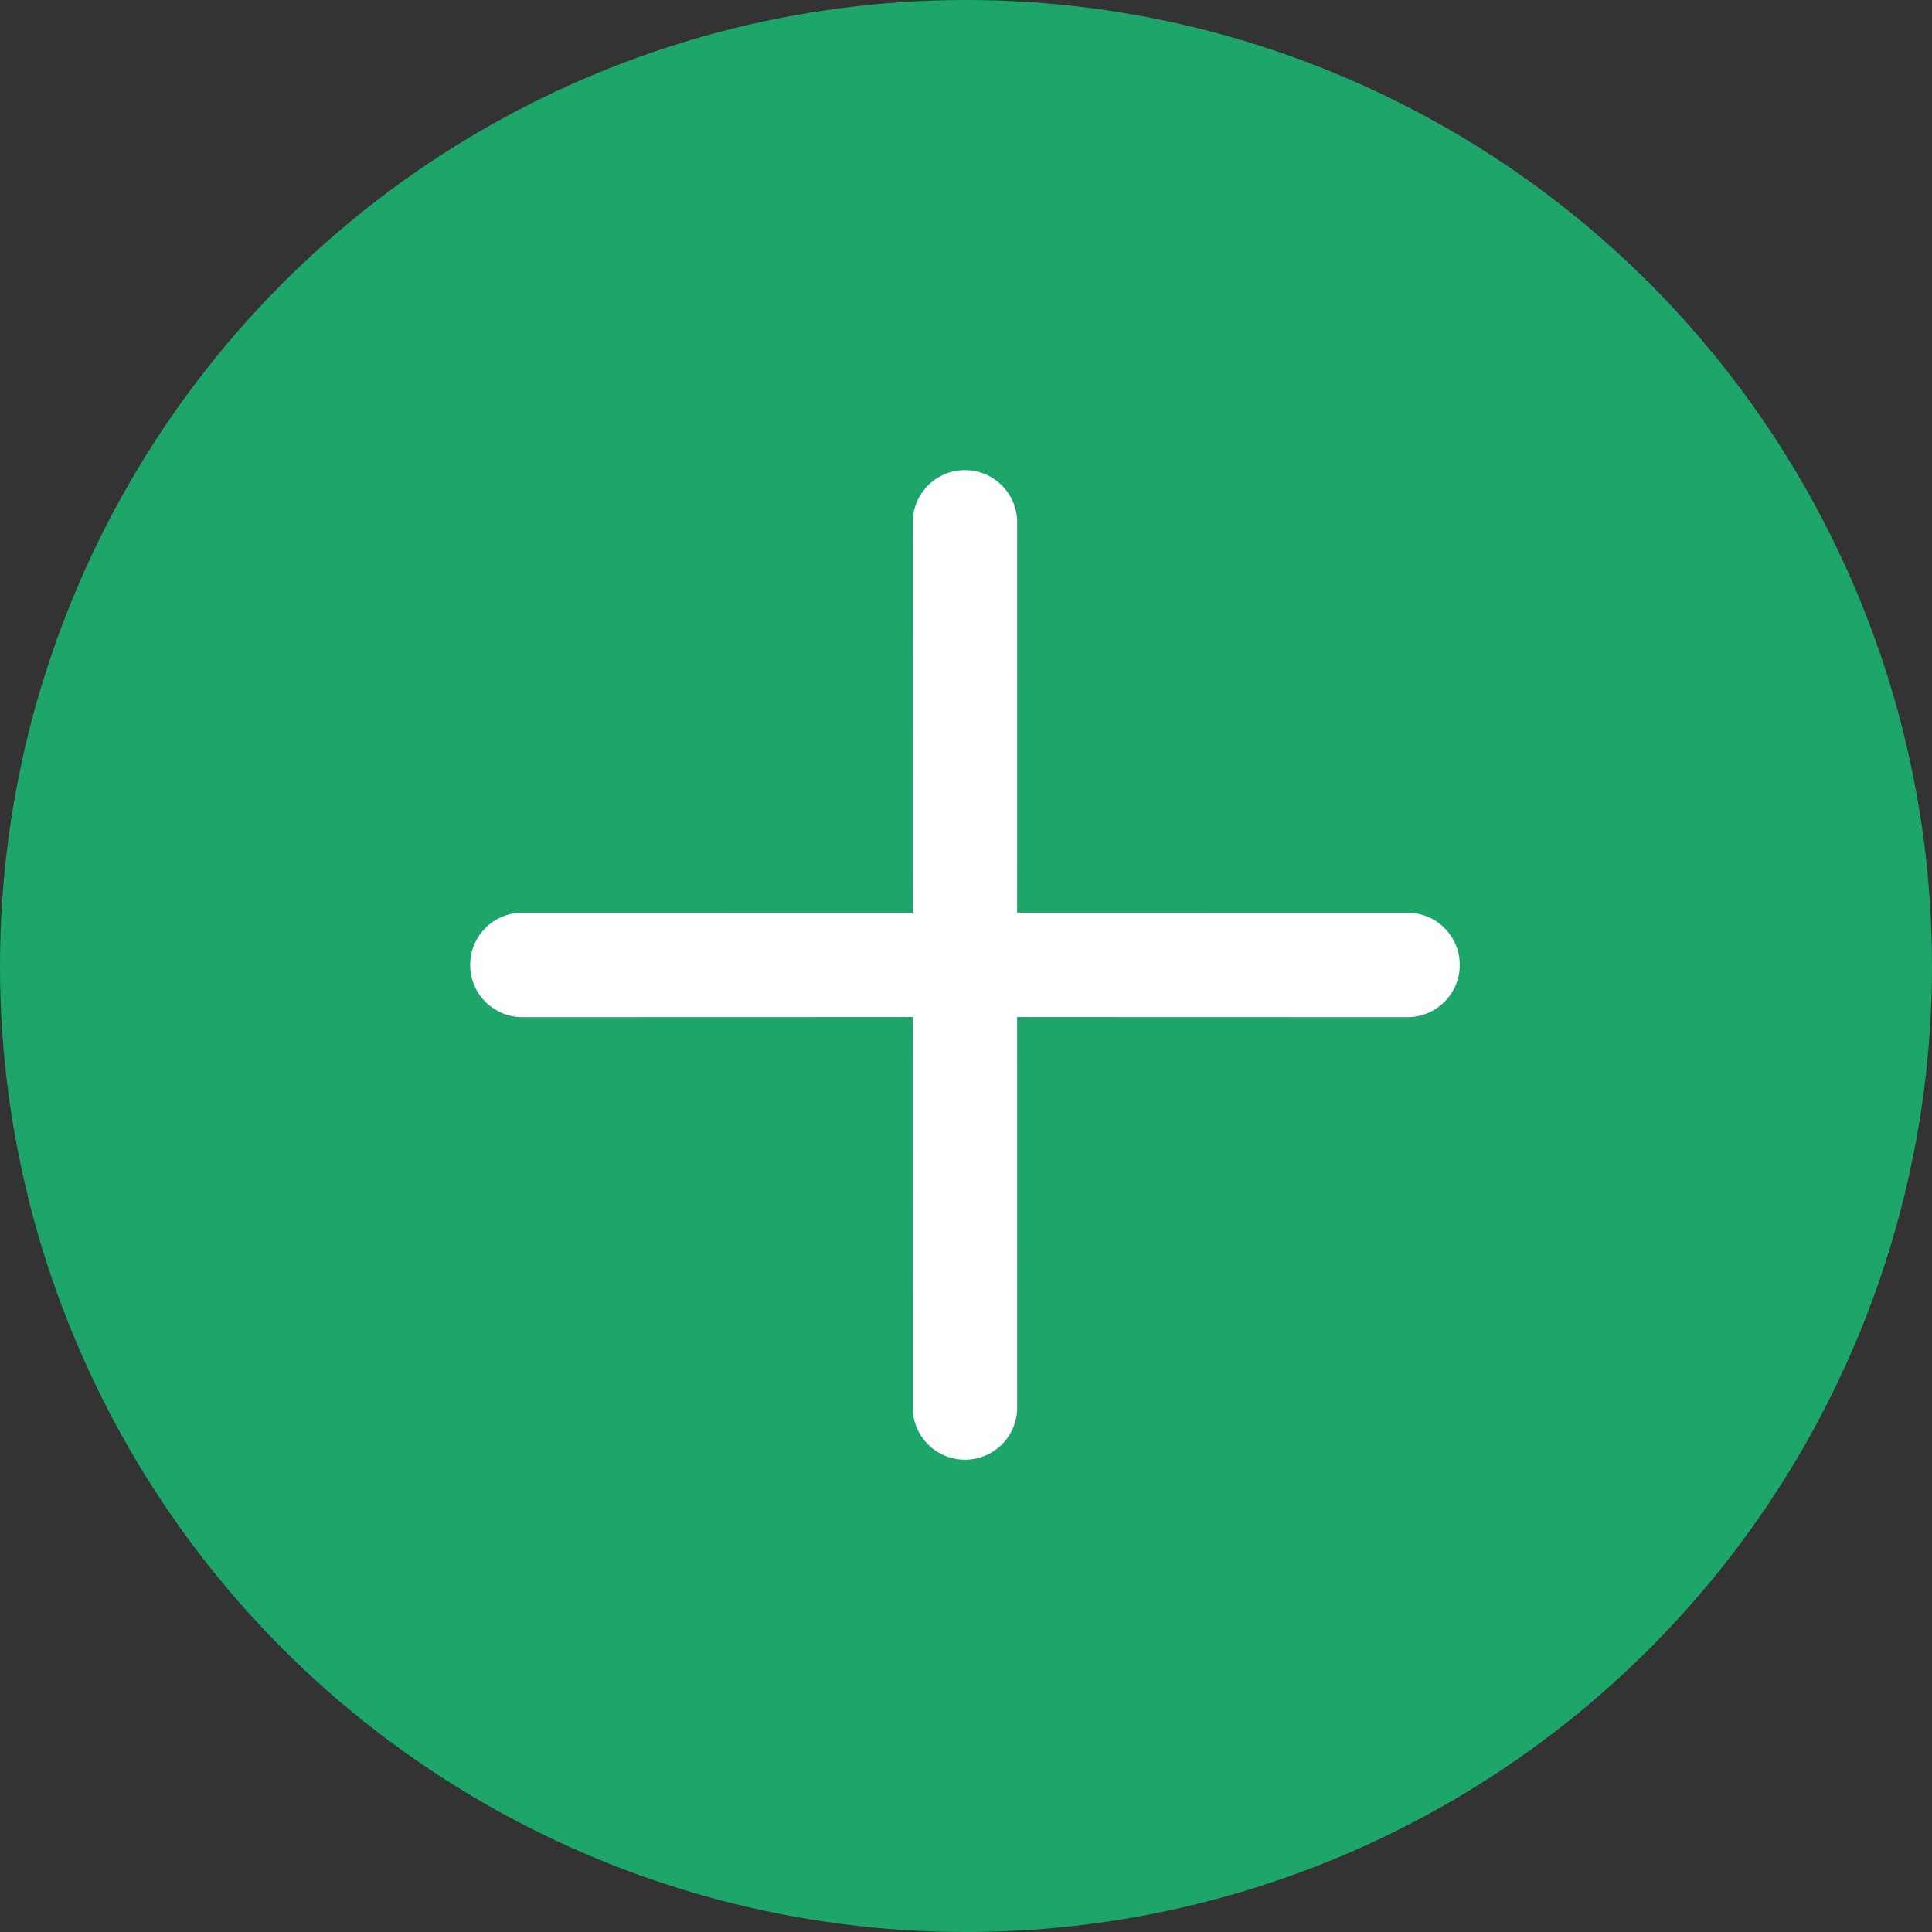 <svg width="33" height="33" viewBox="0 0 33 33" fill="none" xmlns="http://www.w3.org/2000/svg">
<rect x="0" y="0" width="33" height="33" fill="#333333" stroke="none"/>
<circle cx="16.5" cy="16.5" r="16.5" fill="#1EA56A"/>
<path d="M8.031 16.482C8.031 16.364 8.054 16.248 8.099 16.14C8.143 16.032 8.209 15.934 8.292 15.851C8.375 15.768 8.473 15.702 8.581 15.657C8.69 15.613 8.806 15.589 8.923 15.59L15.592 15.591L15.59 8.922C15.59 8.805 15.613 8.689 15.658 8.581C15.703 8.473 15.769 8.374 15.852 8.291C15.934 8.209 16.033 8.143 16.141 8.098C16.249 8.053 16.365 8.03 16.482 8.03C16.599 8.03 16.715 8.053 16.824 8.098C16.932 8.143 17.03 8.209 17.113 8.292C17.196 8.374 17.262 8.473 17.306 8.581C17.351 8.689 17.374 8.805 17.374 8.922L17.373 15.591L24.042 15.59C24.159 15.59 24.275 15.613 24.383 15.658C24.491 15.702 24.59 15.768 24.672 15.851C24.755 15.934 24.821 16.032 24.866 16.14C24.911 16.249 24.934 16.364 24.934 16.482C24.934 16.599 24.911 16.715 24.866 16.823C24.821 16.931 24.755 17.03 24.672 17.112C24.59 17.195 24.491 17.261 24.383 17.306C24.275 17.351 24.159 17.374 24.042 17.374L17.373 17.372L17.374 24.041C17.374 24.158 17.351 24.274 17.306 24.383C17.262 24.491 17.196 24.589 17.113 24.672C17.03 24.755 16.932 24.82 16.824 24.865C16.715 24.91 16.599 24.933 16.482 24.933C16.365 24.933 16.249 24.91 16.141 24.865C16.033 24.82 15.934 24.755 15.852 24.672C15.769 24.589 15.703 24.491 15.658 24.383C15.613 24.274 15.59 24.158 15.59 24.041L15.592 17.372L8.923 17.374C8.806 17.374 8.69 17.351 8.581 17.306C8.473 17.261 8.375 17.196 8.292 17.113C8.209 17.03 8.143 16.931 8.099 16.823C8.054 16.715 8.031 16.599 8.031 16.482Z" fill="white"/>
</svg>

